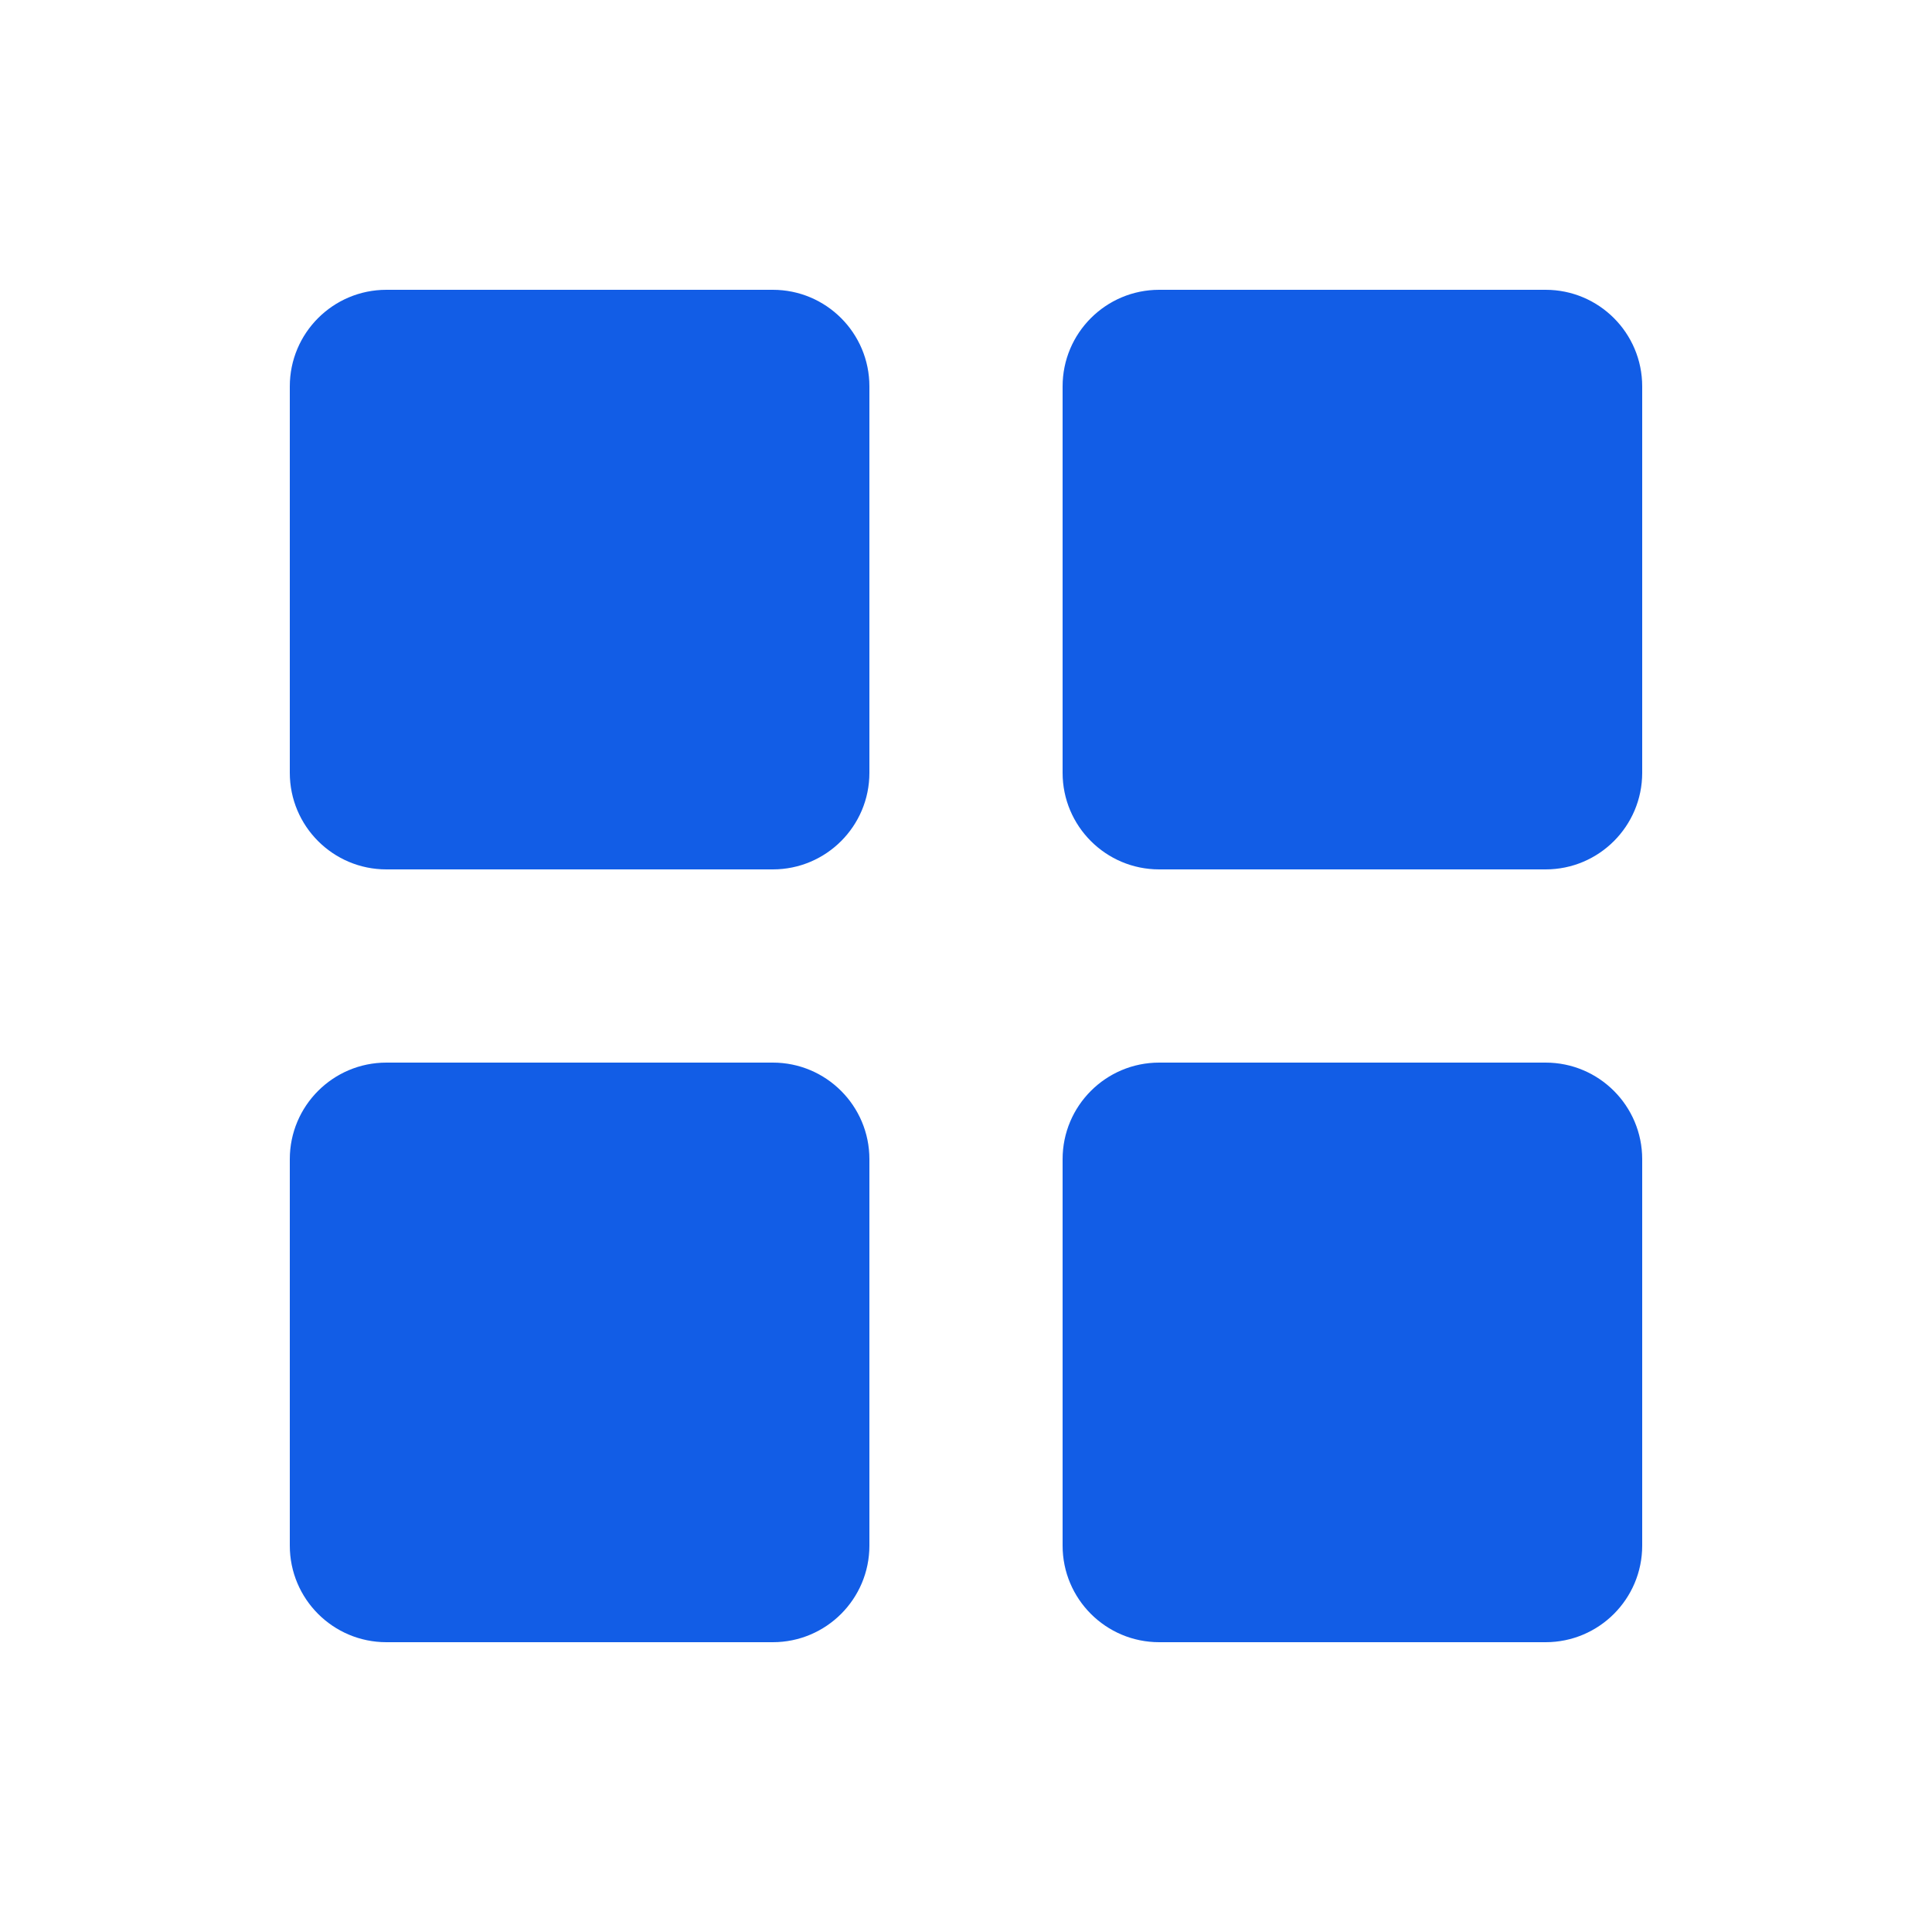 <svg width="60" height="60" viewBox="0 0 60 60" fill="none" xmlns="http://www.w3.org/2000/svg">
<path fill-rule="evenodd" clip-rule="evenodd" d="M12 9C10.343 9 9 10.343 9 12V24C9 25.657 10.343 27 12 27H24C25.657 27 27 25.657 27 24V12C27 10.343 25.657 9 24 9H12Z" fill="#125DE6"/>
<path fill-rule="evenodd" clip-rule="evenodd" d="M36 33C34.343 33 33 34.343 33 36V48C33 49.657 34.343 51 36 51H48C49.657 51 51 49.657 51 48V36C51 34.343 49.657 33 48 33H36Z" fill="#125DE6"/>
<path fill-rule="evenodd" clip-rule="evenodd" d="M36 9C34.343 9 33 10.343 33 12V24C33 25.657 34.343 27 36 27H48C49.657 27 51 25.657 51 24V12C51 10.343 49.657 9 48 9H36Z" fill="#125DE6"/>
<path fill-rule="evenodd" clip-rule="evenodd" d="M12 33C10.343 33 9 34.343 9 36V48C9 49.657 10.343 51 12 51H24C25.657 51 27 49.657 27 48V36C27 34.343 25.657 33 24 33H12Z" fill="#125DE6"/>
</svg>
